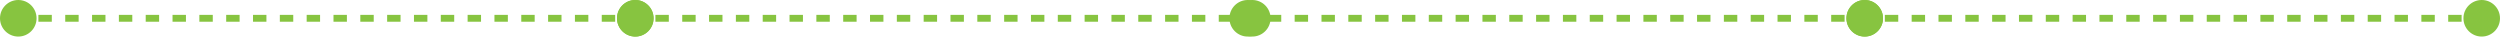 <svg width="1094" height="16" viewBox="0 0 1094 16" fill="none" xmlns="http://www.w3.org/2000/svg">
<path d="M0 8C0 12.418 3.582 16 8 16C12.418 16 16 12.418 16 8C16 3.582 12.418 0 8 0C3.582 0 0 3.582 0 8ZM270 8C270 12.418 273.582 16 278 16C282.418 16 286 12.418 286 8C286 3.582 282.418 0 278 0C273.582 0 270 3.582 270 8ZM8 9.5H10.935V6.5H8V9.5ZM16.804 9.5H22.674V6.5H16.804V9.5ZM28.544 9.5H34.413V6.5H28.544V9.5ZM40.283 9.5H46.152V6.5H40.283V9.5ZM52.022 9.5H57.891V6.5H52.022V9.5ZM63.761 9.5H69.63V6.5H63.761V9.5ZM75.5 9.5H81.37V6.5H75.5V9.5ZM87.239 9.5H93.109V6.5H87.239V9.5ZM98.978 9.5H104.848V6.5H98.978V9.5ZM110.717 9.5H116.587V6.5H110.717V9.5ZM122.457 9.5H128.326V6.5H122.457V9.5ZM134.196 9.5H140.065V6.5H134.196V9.5ZM145.935 9.5H151.804V6.5H145.935V9.5ZM157.674 9.5H163.544V6.5H157.674V9.5ZM169.413 9.5H175.283V6.5H169.413V9.5ZM181.152 9.5H187.022V6.5H181.152V9.5ZM192.891 9.5H198.761V6.5H192.891V9.5ZM204.63 9.5H210.5V6.5H204.63V9.5ZM216.37 9.5H222.239V6.5H216.37V9.5ZM228.109 9.5H233.978V6.5H228.109V9.5ZM239.848 9.5H245.717V6.5H239.848V9.5ZM251.587 9.5H257.457V6.5H251.587V9.5ZM263.326 9.5H269.196V6.5H263.326V9.5ZM275.065 9.5H278V6.5H275.065V9.5Z" fill="#87C440"/>
<path d="M270 8C270 12.418 273.582 16 278 16C282.418 16 286 12.418 286 8C286 3.582 282.418 0 278 0C273.582 0 270 3.582 270 8ZM540 8C540 12.418 543.582 16 548 16C552.418 16 556 12.418 556 8C556 3.582 552.418 0 548 0C543.582 0 540 3.582 540 8ZM278 9.5H280.935V6.5H278V9.5ZM286.804 9.5H292.674V6.5H286.804V9.5ZM298.543 9.5H304.413V6.5H298.543V9.5ZM310.283 9.5H316.152V6.5H310.283V9.5ZM322.022 9.5H327.891V6.5H322.022V9.5ZM333.761 9.5H339.63V6.5H333.761V9.5ZM345.5 9.5H351.37V6.5H345.5V9.5ZM357.239 9.5H363.109V6.5H357.239V9.5ZM368.978 9.5H374.848V6.5H368.978V9.5ZM380.717 9.5H386.587V6.5H380.717V9.5ZM392.457 9.5H398.326V6.5H392.457V9.5ZM404.196 9.5H410.065V6.5H404.196V9.5ZM415.935 9.5H421.804V6.5H415.935V9.5ZM427.674 9.5H433.544V6.5H427.674V9.5ZM439.413 9.5H445.283V6.5H439.413V9.5ZM451.152 9.5H457.022V6.5H451.152V9.5ZM462.891 9.5H468.761V6.5H462.891V9.5ZM474.63 9.5H480.5V6.5H474.63V9.5ZM486.37 9.5H492.239V6.5H486.37V9.5ZM498.109 9.5H503.978V6.5H498.109V9.5ZM509.848 9.5H515.717V6.5H509.848V9.5ZM521.587 9.5H527.457V6.5H521.587V9.5ZM533.326 9.5H539.196V6.5H533.326V9.5ZM545.065 9.5H548V6.5H545.065V9.5Z" fill="#87C440"/>
<path d="M538 8C538 12.418 541.582 16 546 16C550.418 16 554 12.418 554 8C554 3.582 550.418 0 546 0C541.582 0 538 3.582 538 8ZM808 8C808 12.418 811.582 16 816 16C820.418 16 824 12.418 824 8C824 3.582 820.418 0 816 0C811.582 0 808 3.582 808 8ZM546 9.5H548.935V6.5H546V9.5ZM554.804 9.5H560.674V6.5H554.804V9.5ZM566.543 9.5H572.413V6.5H566.543V9.5ZM578.283 9.5H584.152V6.5H578.283V9.5ZM590.022 9.5H595.891V6.5H590.022V9.5ZM601.761 9.5H607.63V6.5H601.761V9.5ZM613.5 9.5H619.37V6.5H613.5V9.5ZM625.239 9.5H631.109V6.5H625.239V9.5ZM636.978 9.5H642.848V6.5H636.978V9.5ZM648.717 9.5H654.587V6.5H648.717V9.5ZM660.457 9.5H666.326V6.5H660.457V9.5ZM672.196 9.5H678.065V6.5H672.196V9.5ZM683.935 9.5H689.804V6.5H683.935V9.5ZM695.674 9.5H701.544V6.5H695.674V9.5ZM707.413 9.5H713.283V6.5H707.413V9.5ZM719.152 9.5H725.022V6.5H719.152V9.5ZM730.891 9.5H736.761V6.5H730.891V9.5ZM742.63 9.5H748.5V6.5H742.63V9.5ZM754.37 9.5H760.239V6.5H754.37V9.5ZM766.109 9.5H771.978V6.5H766.109V9.5ZM777.848 9.5H783.717V6.5H777.848V9.5ZM789.587 9.5H795.457V6.5H789.587V9.5ZM801.326 9.5H807.196V6.5H801.326V9.5ZM813.065 9.5H816V6.5H813.065V9.5Z" fill="#87C440"/>
<path d="M808 8C808 12.418 811.582 16 816 16C820.418 16 824 12.418 824 8C824 3.582 820.418 0 816 0C811.582 0 808 3.582 808 8ZM1078 8C1078 12.418 1081.58 16 1086 16C1090.42 16 1094 12.418 1094 8C1094 3.582 1090.42 0 1086 0C1081.58 0 1078 3.582 1078 8ZM816 9.5H818.935V6.5H816V9.5ZM824.804 9.5H830.674V6.5H824.804V9.5ZM836.543 9.5H842.413V6.5H836.543V9.5ZM848.283 9.5H854.152V6.5H848.283V9.5ZM860.022 9.5H865.891V6.5H860.022V9.5ZM871.761 9.5H877.63V6.5H871.761V9.5ZM883.5 9.5H889.37V6.5H883.5V9.5ZM895.239 9.5H901.109V6.5H895.239V9.5ZM906.978 9.5H912.848V6.5H906.978V9.5ZM918.717 9.5H924.587V6.5H918.717V9.5ZM930.457 9.5H936.326V6.5H930.457V9.5ZM942.196 9.5H948.065V6.5H942.196V9.5ZM953.935 9.5H959.804V6.5H953.935V9.5ZM965.674 9.5H971.544V6.5H965.674V9.5ZM977.413 9.5H983.283V6.5H977.413V9.5ZM989.152 9.5H995.022V6.5H989.152V9.5ZM1000.89 9.5H1006.76V6.5H1000.89V9.5ZM1012.63 9.5H1018.5V6.5H1012.63V9.5ZM1024.37 9.5H1030.24V6.5H1024.37V9.5ZM1036.11 9.5H1041.98V6.5H1036.11V9.5ZM1047.85 9.5H1053.72V6.5H1047.85V9.5ZM1059.59 9.5H1065.46V6.5H1059.59V9.5ZM1071.33 9.5H1077.2V6.5H1071.33V9.5ZM1083.07 9.5H1086V6.5H1083.07V9.5Z" fill="#87C440"/>
</svg>
